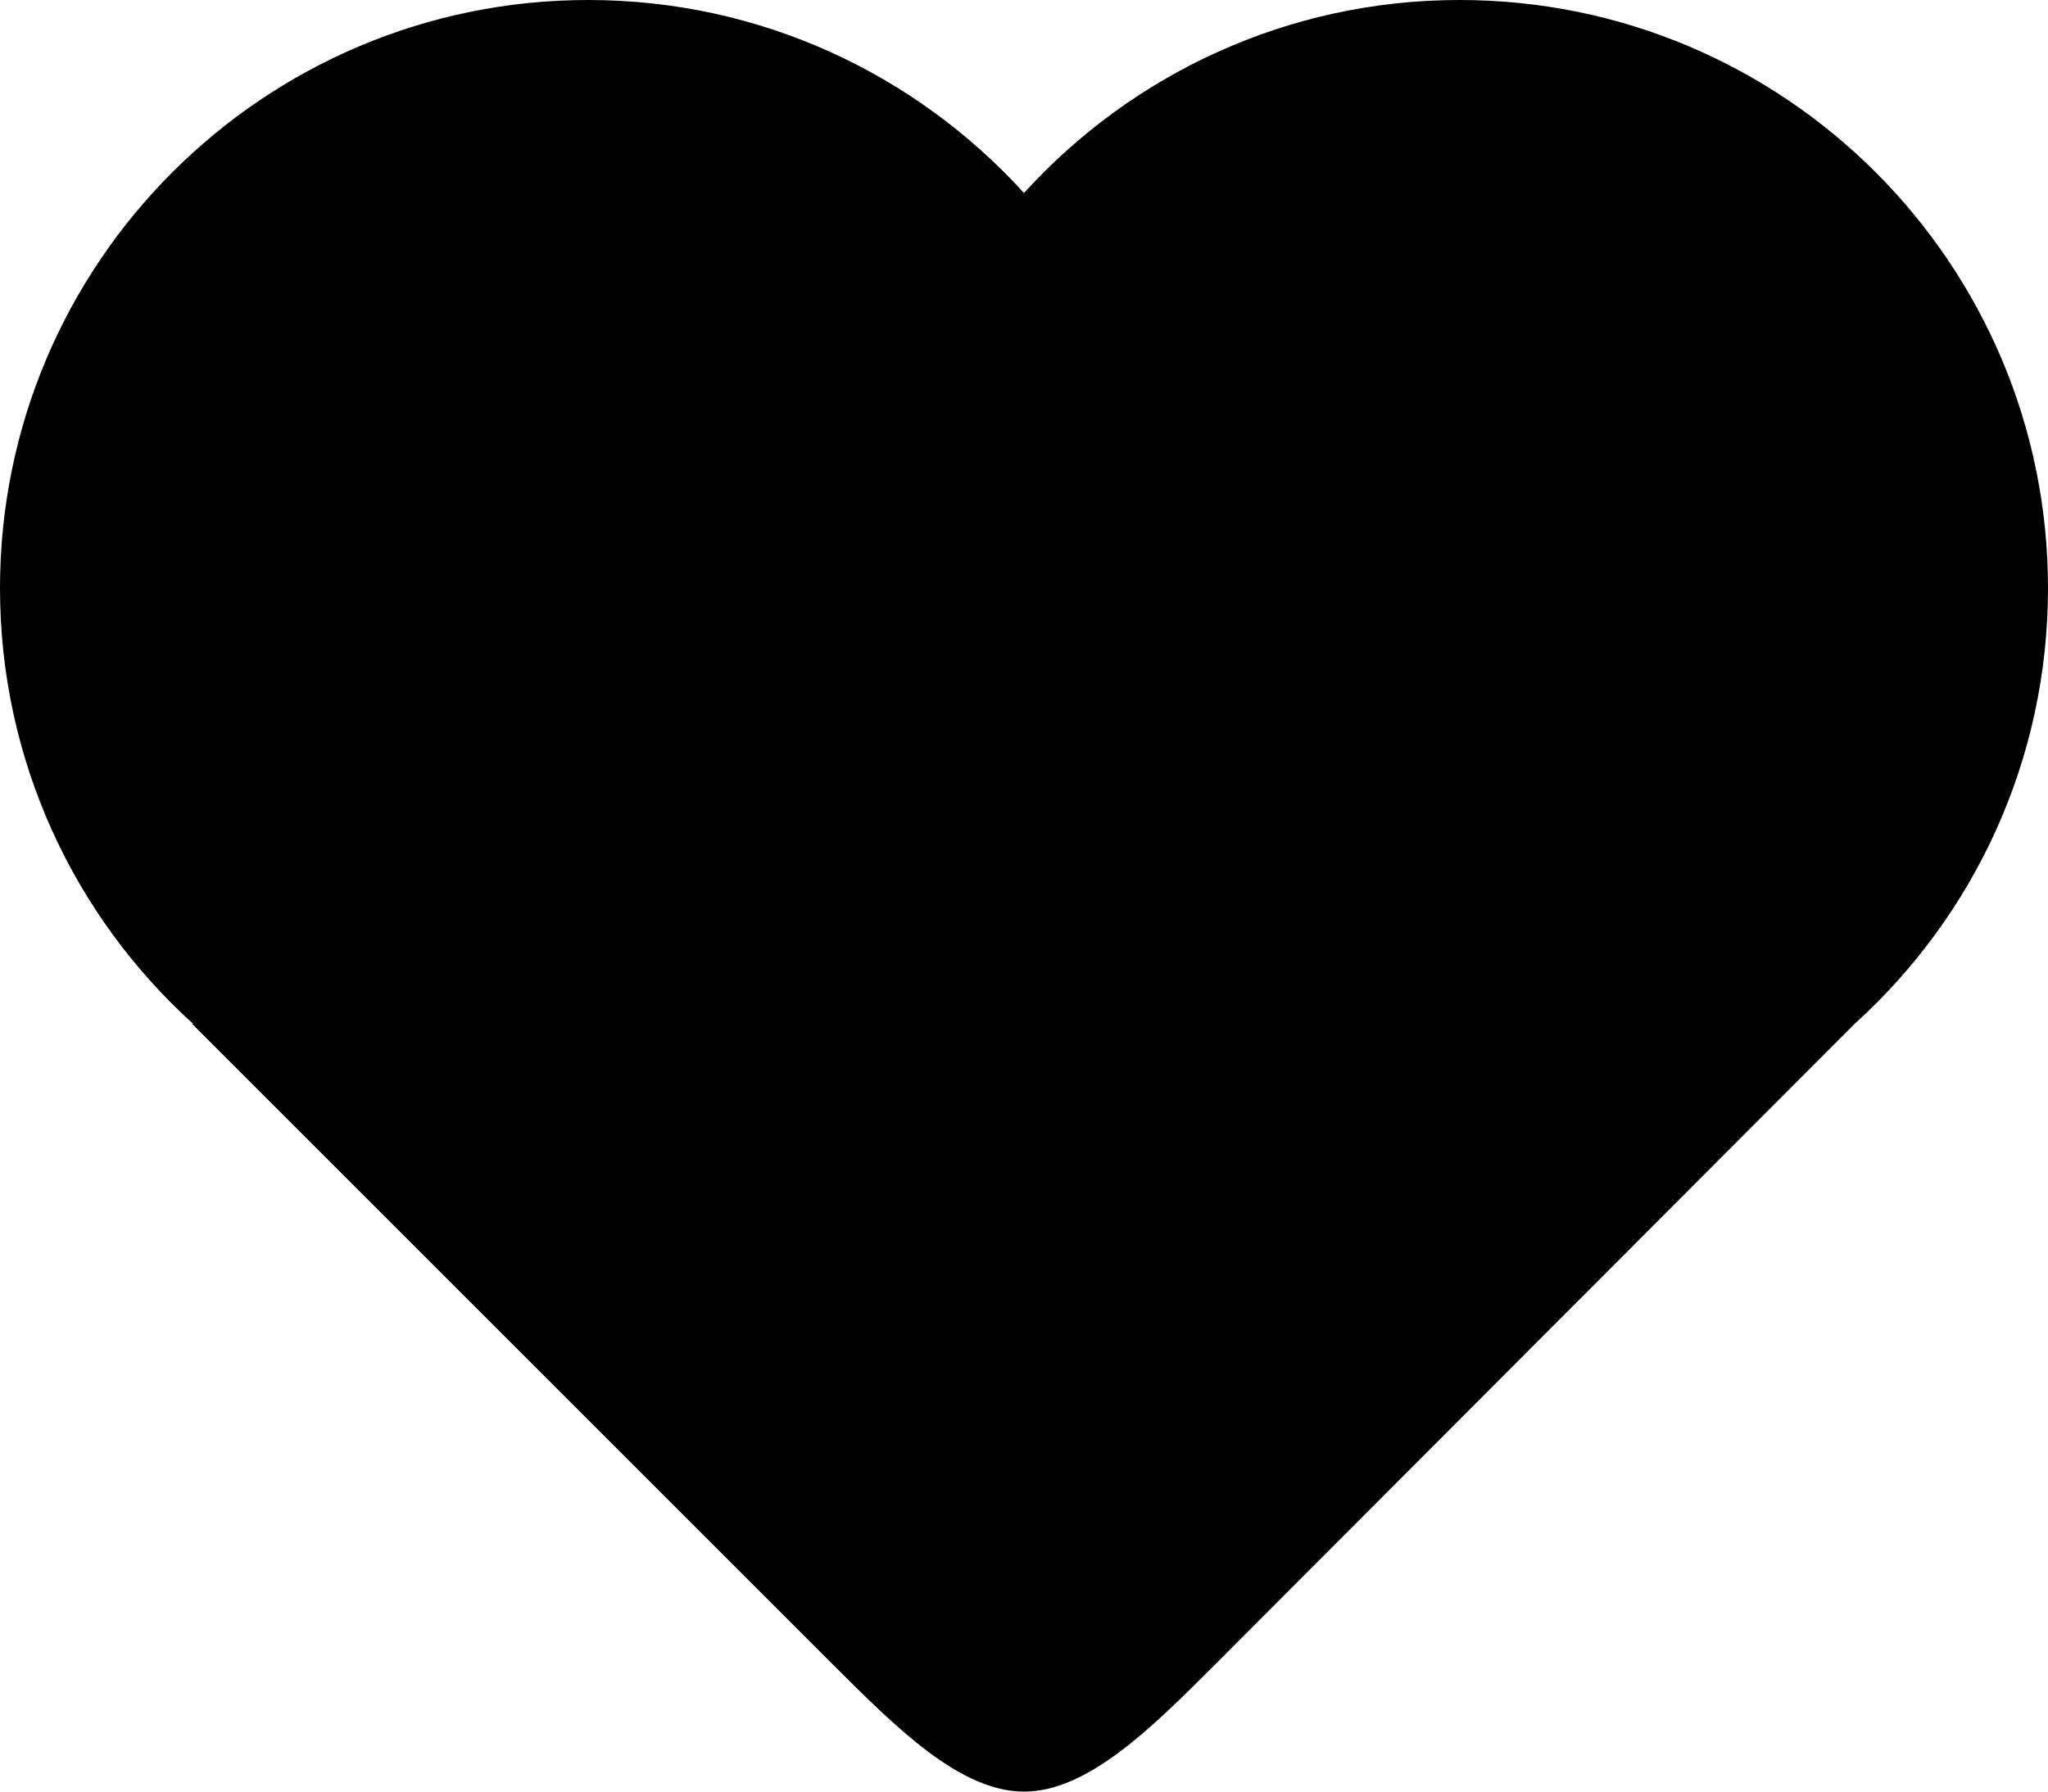 <?xml version="1.0" encoding="UTF-8" standalone="no"?>
<!-- Created with Inkscape (http://www.inkscape.org/) -->

<svg
   xmlns:dc="http://purl.org/dc/elements/1.1/"
   xmlns:cc="http://creativecommons.org/ns#"
   xmlns:rdf="http://www.w3.org/1999/02/22-rdf-syntax-ns#"
   xmlns:svg="http://www.w3.org/2000/svg"
   xmlns="http://www.w3.org/2000/svg"
   version="1.1"
   width="16"
   height="14"
   viewBox="0 0 16 14"
   id="Layer_1"
   xml:space="preserve"><defs
     id="defs3055" /><path
     d="M 16,4.596 C 16,2.058 13.942,0 11.403,0 10.055,0 8.841,0.582 8,1.508 7.158,0.582 5.945,0 4.596,0 2.058,0 0,2.058 0,4.596 0,5.945 0.581,7.16 1.508,8 L 1.5,8 l 5,5 c 0.5,0.5 1,1 1.5,1 0.5,0 1,-0.5 1.5,-1 L 14.49,8 C 15.418,7.16 16,5.946 16,4.596"
     id="path3051" /></svg>